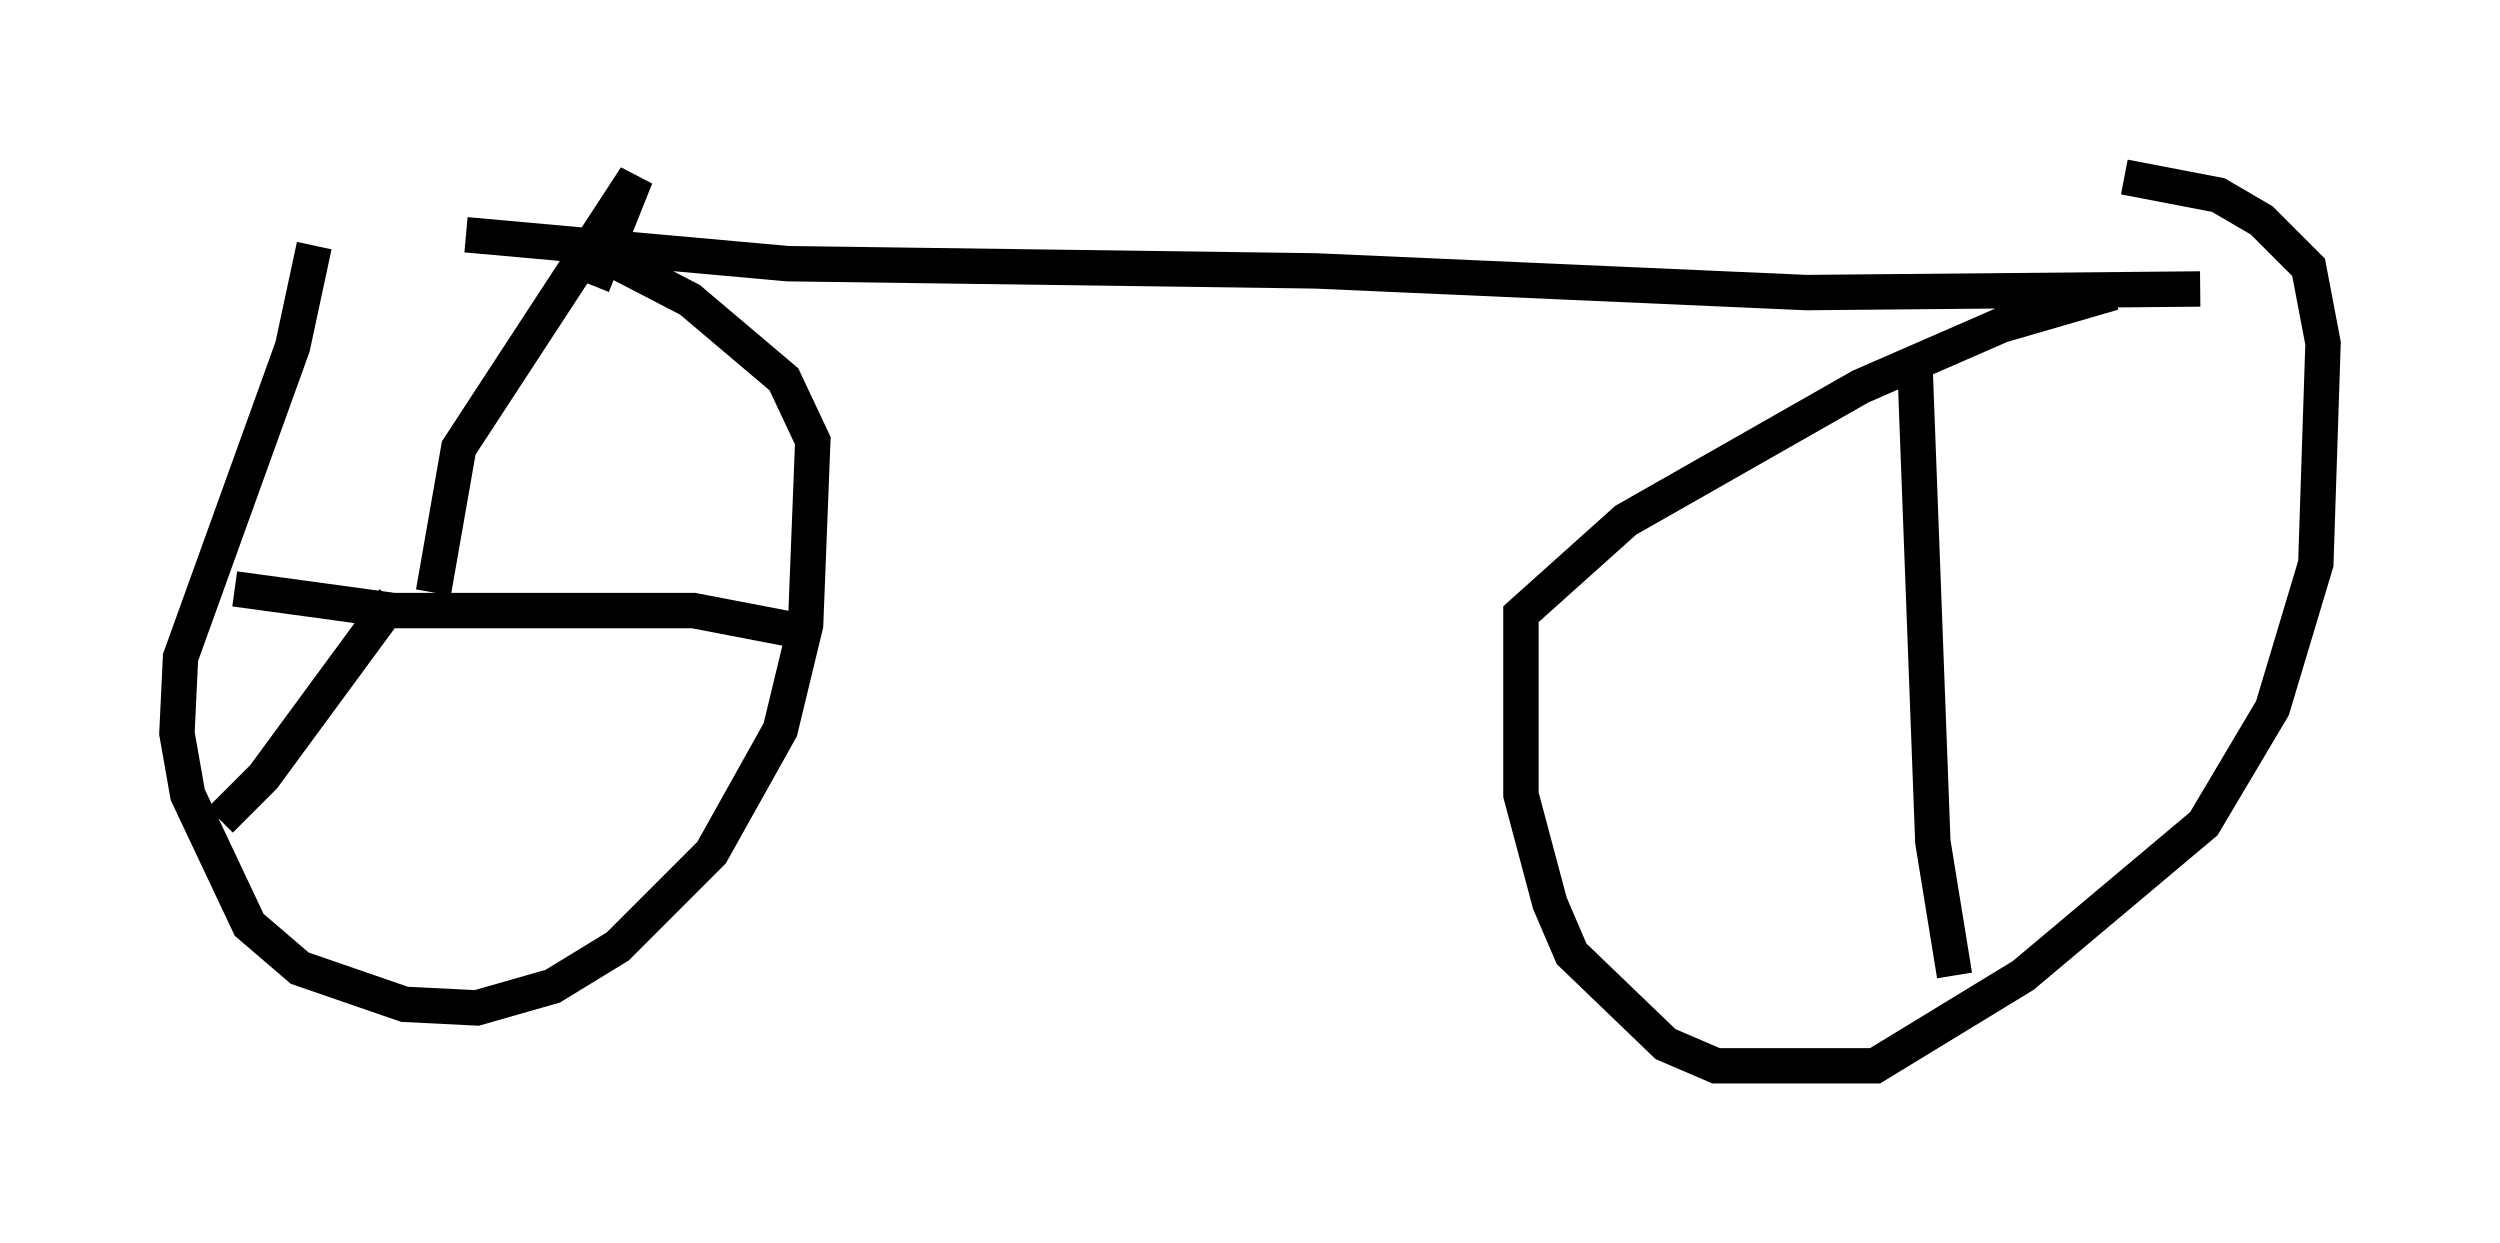 <?xml version="1.0" encoding="utf-8" ?>
<svg baseProfile="full" height="35.113" version="1.1" width="70.638" xmlns="http://www.w3.org/2000/svg" xmlns:ev="http://www.w3.org/2001/xml-events" xmlns:xlink="http://www.w3.org/1999/xlink"><defs /><rect fill="white" height="35.113" width="70.638" x="0" y="0" /><path d="M9.696, 6.633 m3.471, 0.0 l9.086, 0.817 14.904, 0.204 l13.883, 0.613 11.127, -0.102 m-53.288, -1.225 l-0.613, 2.858 -3.165, 8.779 l-0.102, 2.144 0.306, 1.735 l1.735, 3.675 1.429, 1.225 l2.96, 1.021 2.042, 0.102 l2.144, -0.613 1.838, -1.123 l2.654, -2.654 1.94, -3.471 l0.715, -2.96 0.204, -5.206 l-0.817, -1.735 -2.654, -2.246 l-2.756, -1.429 m-4.492, 9.698 l0.715, -4.083 5.002, -7.656 l-1.225, 3.063 m-5.615, 8.881 l-3.675, 5.002 -1.225, 1.225 m0.408, -6.533 l4.492, 0.613 8.473, 0.0 l2.654, 0.51 m37.465, -9.494 l-3.165, 0.919 -3.981, 1.735 l-6.635, 3.777 -2.96, 2.654 l0.0, 5.104 0.817, 3.063 l0.613, 1.429 2.654, 2.552 l1.429, 0.613 4.492, 0.0 l4.185, -2.552 5.104, -4.288 l1.94, -3.267 1.225, -4.083 l0.204, -6.227 -0.408, -2.144 l-1.327, -1.327 -1.225, -0.715 l-2.654, -0.51 m-5.921, 5.206 l0.51, 13.577 0.613, 3.777 " fill="none" stroke="black" stroke-width="1" /></svg>